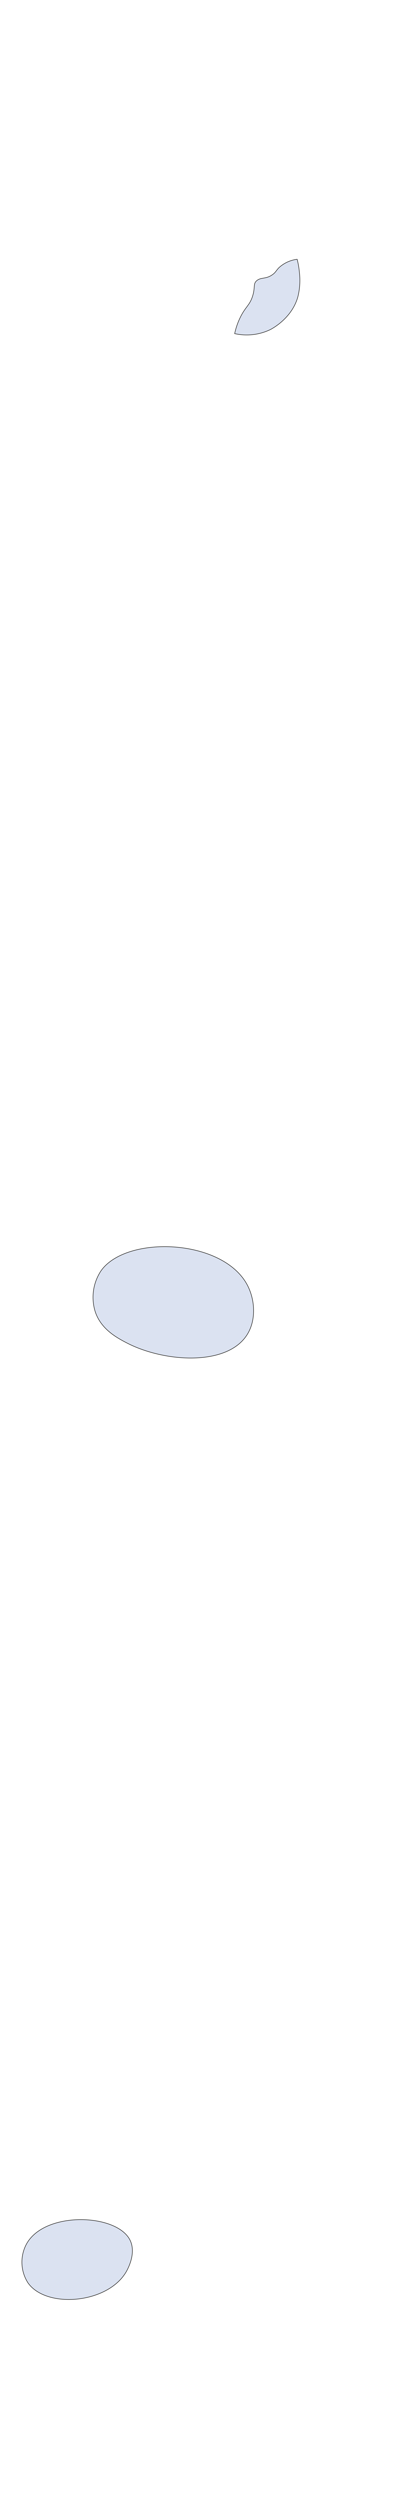 <svg width="752" height="4634" viewBox="0 0 752 4634" fill="none" xmlns="http://www.w3.org/2000/svg">
<path d="M552.876 551.001C541.242 591.049 503.972 609.889 501.604 611.124C481.074 620.86 457.873 623.433 435.709 618.433C437.814 608.63 441.026 599.098 445.284 590.019C455.476 568.399 463.714 566.341 469.17 548.427C474.215 532.058 469.582 526.087 476.892 520.118C484.717 513.529 493.468 517.854 505.514 509.412C512.104 504.882 512.412 501.69 517.972 496.132C527.352 487.586 539.15 482.155 551.742 480.586C553.738 488.323 555.115 496.206 555.86 504.161C557.819 519.823 556.807 535.714 552.876 551.001Z" fill="#DBE2F1" stroke="#282724" stroke-miterlimit="10"/>
<path d="M49.223 4159.48C43.164 4170.7 40.233 4183.33 40.736 4196.07C41.239 4208.81 45.158 4221.18 52.082 4231.88C86.195 4279.58 198.97 4270.48 233.915 4211.83C236.217 4207.96 254.271 4176.7 241.026 4151.58C215.299 4102.8 82.76 4098.64 49.223 4159.48Z" fill="#DBE2F1" stroke="#282724" stroke-miterlimit="10"/>
<path d="M187.505 2355.68C180.203 2366.72 175.454 2379.25 173.603 2392.36C171.753 2405.47 172.847 2418.83 176.806 2431.46C187.544 2463.99 217.084 2479.81 235.653 2489.41C305.57 2525.56 424.769 2533.39 460.342 2471.58C475.808 2444.71 473.155 2408.69 459.45 2382.42C414.151 2295.6 234.413 2289.07 187.505 2355.68Z" fill="#DBE2F1" stroke="#282724" stroke-miterlimit="10"/>
</svg>
